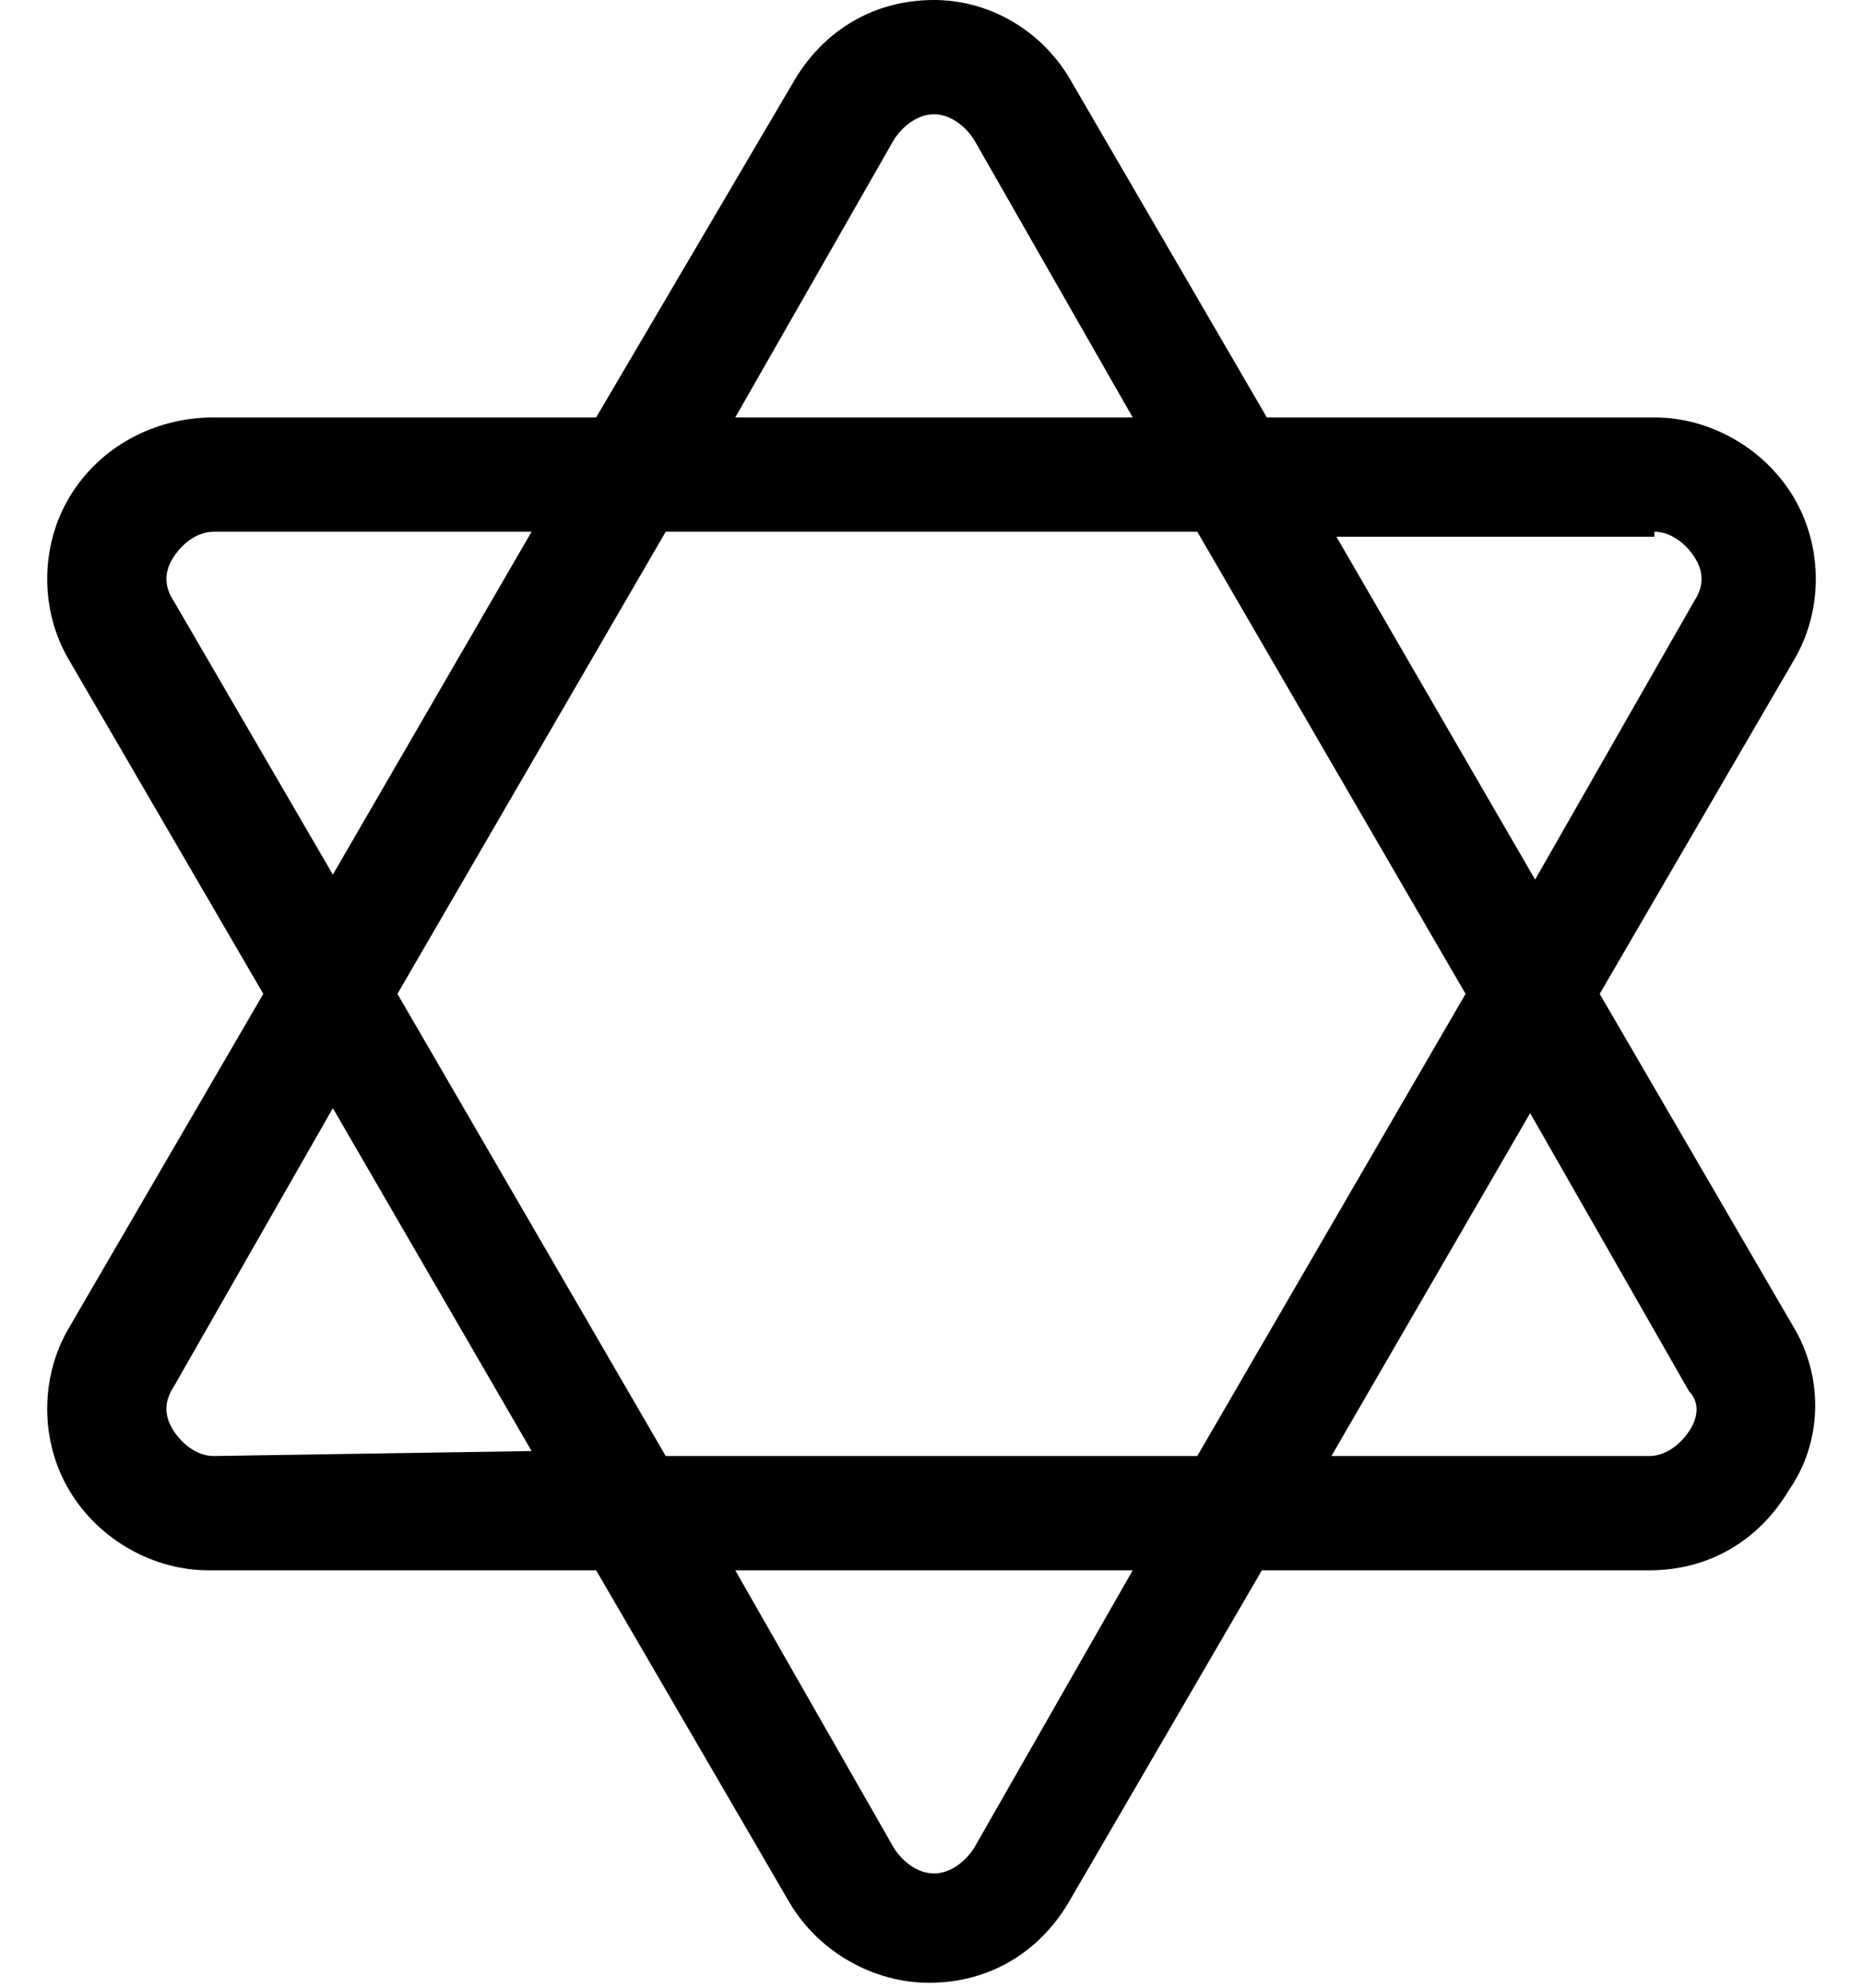 <!-- Generated by IcoMoon.io -->
<svg version="1.1" xmlns="http://www.w3.org/2000/svg" width="30" height="32" viewBox="0 0 30 32">
<title>regilion</title>
<path d="M28.88 21.36l-3.12-5.36 3.12-5.36c0.48-0.8 0.48-1.84 0-2.64s-1.36-1.28-2.24-1.28h-6.24l-3.12-5.36c-0.48-0.88-1.36-1.36-2.24-1.36-0.96 0-1.76 0.48-2.24 1.28l-3.2 5.44h-6.16c-0.96 0-1.84 0.48-2.32 1.28s-0.48 1.84 0 2.64l3.12 5.36-3.12 5.36c-0.48 0.8-0.48 1.84 0 2.64s1.36 1.28 2.24 1.28h6.24l3.12 5.36c0.48 0.8 1.36 1.28 2.24 1.28 0.96 0 1.76-0.48 2.24-1.28l3.12-5.36h6.24c0.96 0 1.76-0.48 2.24-1.28 0.56-0.8 0.56-1.84 0.080-2.64zM26.64 8.56c0.24 0 0.48 0.16 0.64 0.4s0.16 0.48 0 0.72l-2.56 4.48-3.2-5.52h5.12v-0.080zM23.6 16l-4.32 7.44h-8.56l-4.32-7.44 4.32-7.44h8.56l4.32 7.44zM14.4 2.24c0.16-0.24 0.4-0.4 0.64-0.4s0.48 0.16 0.64 0.4l2.56 4.48h-6.4l2.56-4.48zM2.8 9.68c-0.16-0.24-0.16-0.48 0-0.72s0.4-0.4 0.64-0.4h5.12l-3.2 5.52-2.56-4.4zM3.44 23.44c-0.24 0-0.48-0.16-0.64-0.4s-0.16-0.48 0-0.72l2.56-4.48 3.2 5.52-5.12 0.080zM15.68 29.76c-0.16 0.24-0.4 0.4-0.64 0.4s-0.48-0.16-0.64-0.4l-2.56-4.48h6.4l-2.56 4.48zM27.2 23.040c-0.16 0.24-0.4 0.4-0.64 0.4h-5.12l3.2-5.52 2.56 4.48c0.16 0.16 0.16 0.4 0 0.64z"></path>
</svg>
